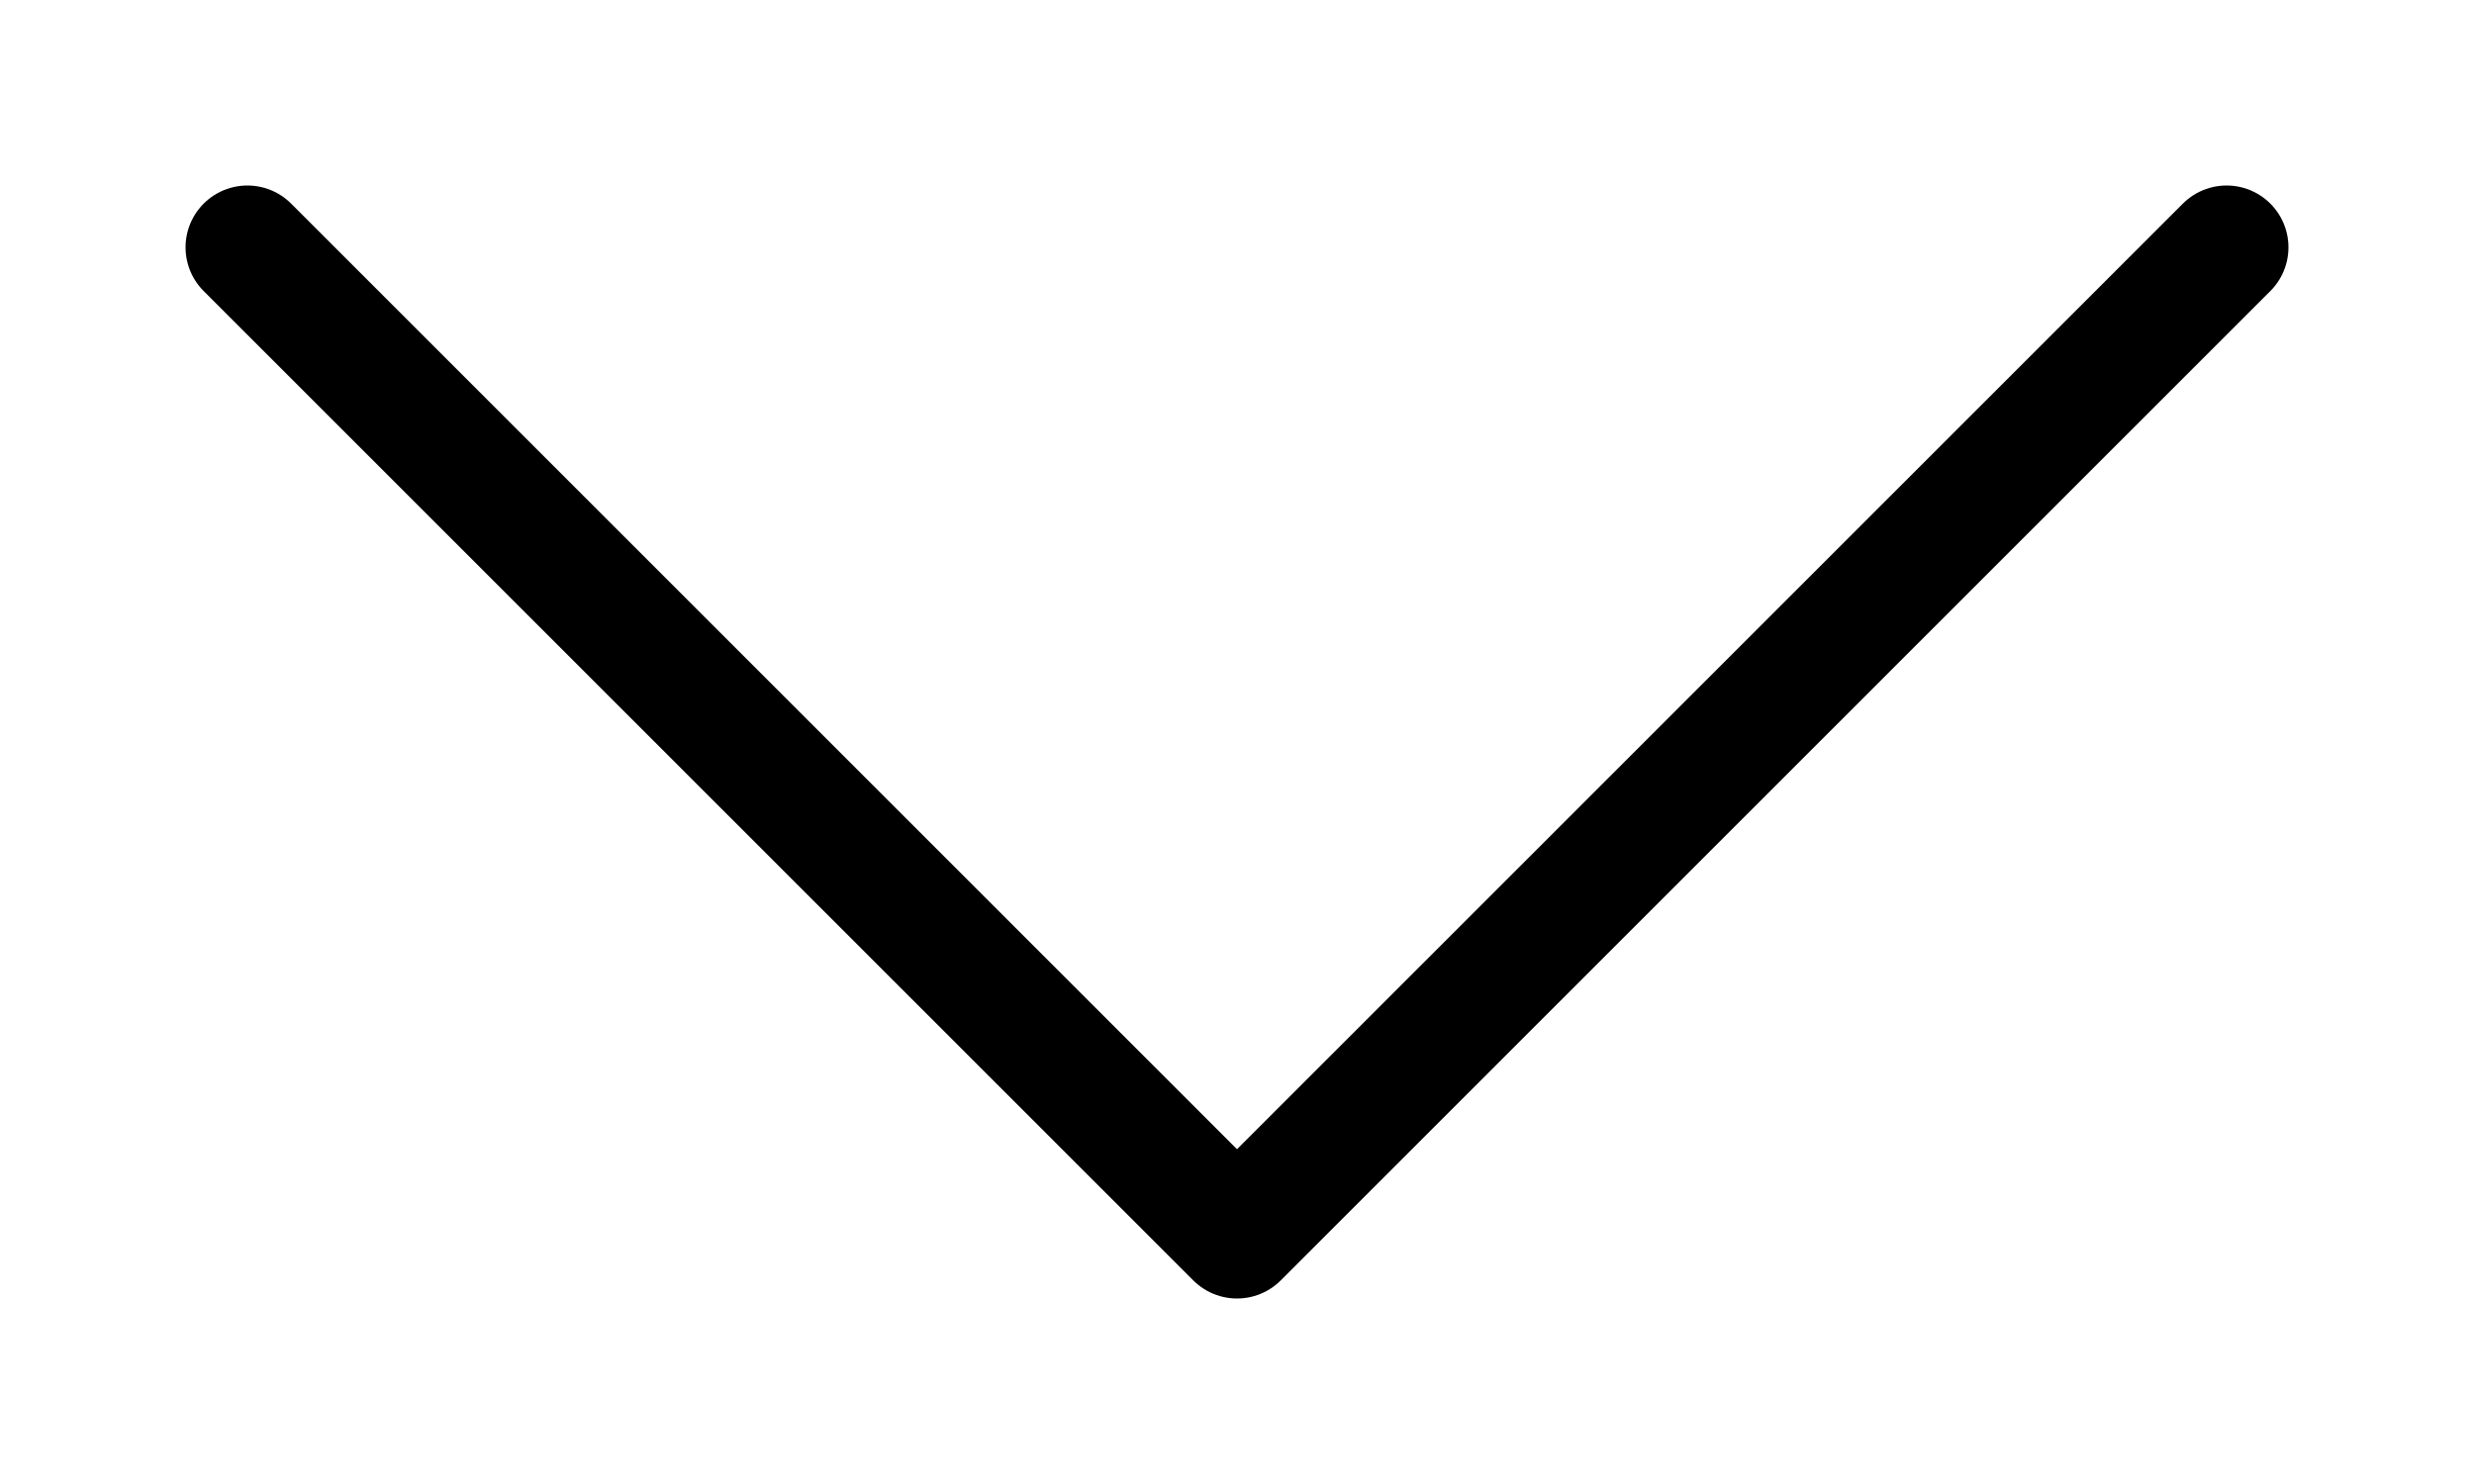 <svg width="10" height="6" viewBox="0 0 10 6" fill="none" xmlns="http://www.w3.org/2000/svg">
<path id="Vector" d="M1 1L5 5L9 1" stroke="black" stroke-width="0.5" stroke-linecap="round" stroke-linejoin="round"/>
</svg>
